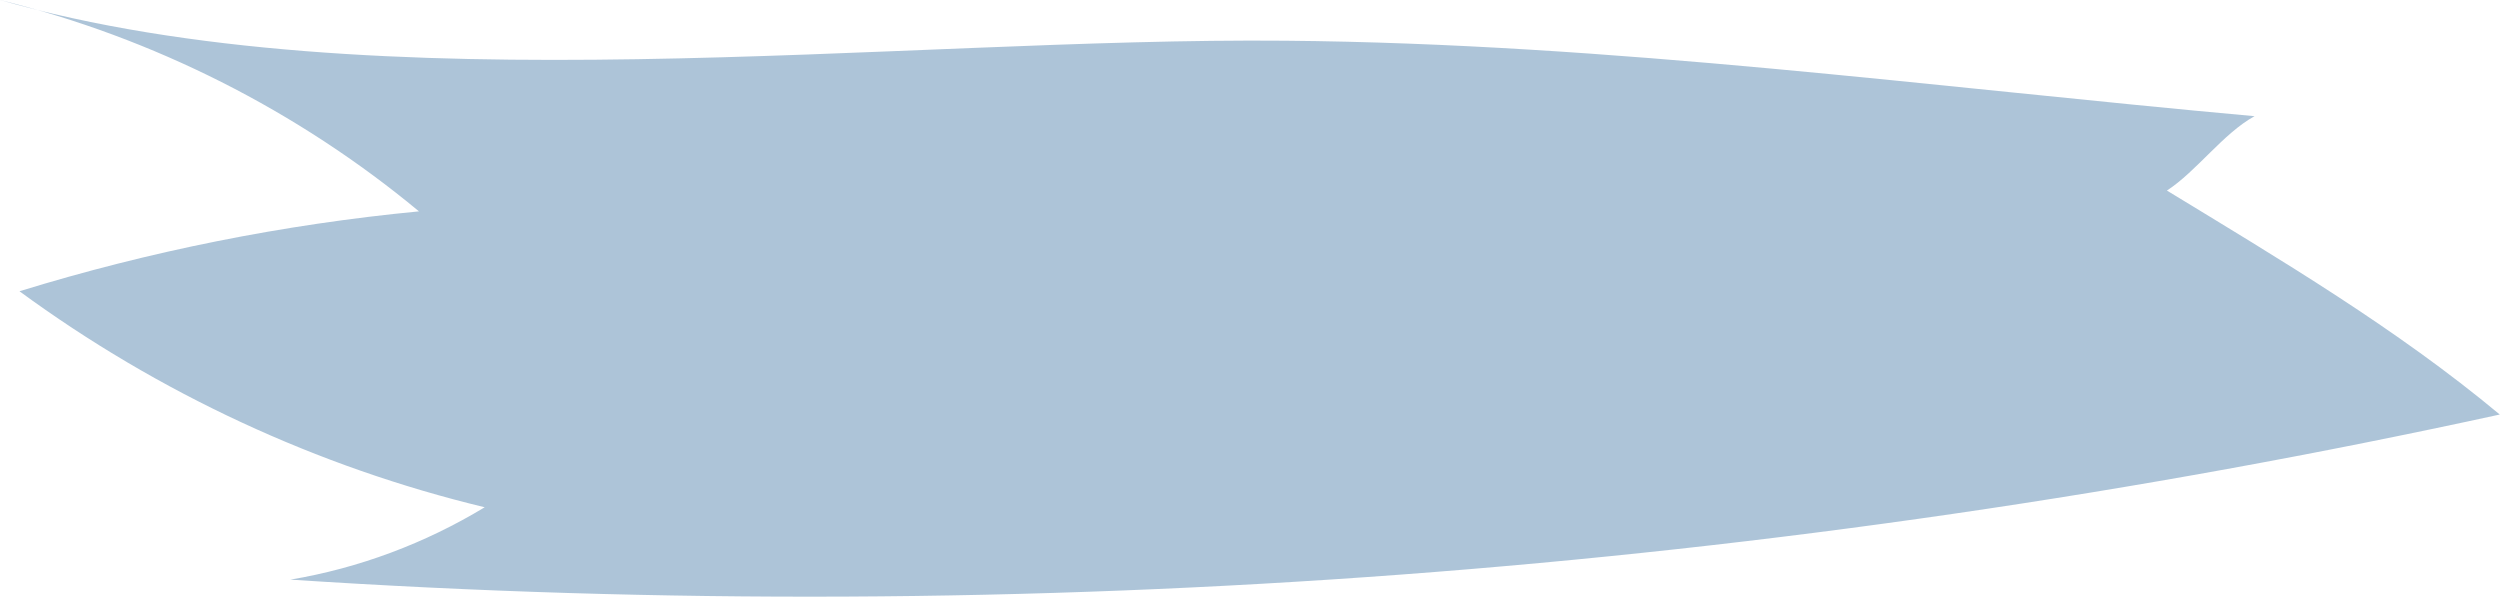 <!-- Generator: Adobe Illustrator 23.0.4, SVG Export Plug-In  -->
<svg version="1.1" xmlns="http://www.w3.org/2000/svg" xmlns:xlink="http://www.w3.org/1999/xlink" x="0px" y="0px"
	 width="112.96px" height="26.97px" viewBox="0 0 112.96 26.97" style="enable-background:new 0 0 112.96 26.97;"
	 xml:space="preserve">
<style type="text/css">
	.st0{fill:#ADC4D8;}
</style>
<defs>
</defs>
<path class="st0" d="M0,0c6.92,1.7,13.45,5,18.93,9.55c-6.12,0.59-12.18,1.8-18.05,3.61c6.27,4.6,13.46,7.94,21.02,9.76
	c-2.69,1.63-5.68,2.75-8.78,3.27c33.41,2.2,67.12-0.32,99.83-7.46c-4.67-3.89-9.92-7-15.04-10.12c1.33-0.86,2.55-2.59,3.96-3.36
	C87.26,3.93,72.84,1.97,58.1,1.84C40.51,1.68,16.94,4.84,0,0z"/>
</svg>
